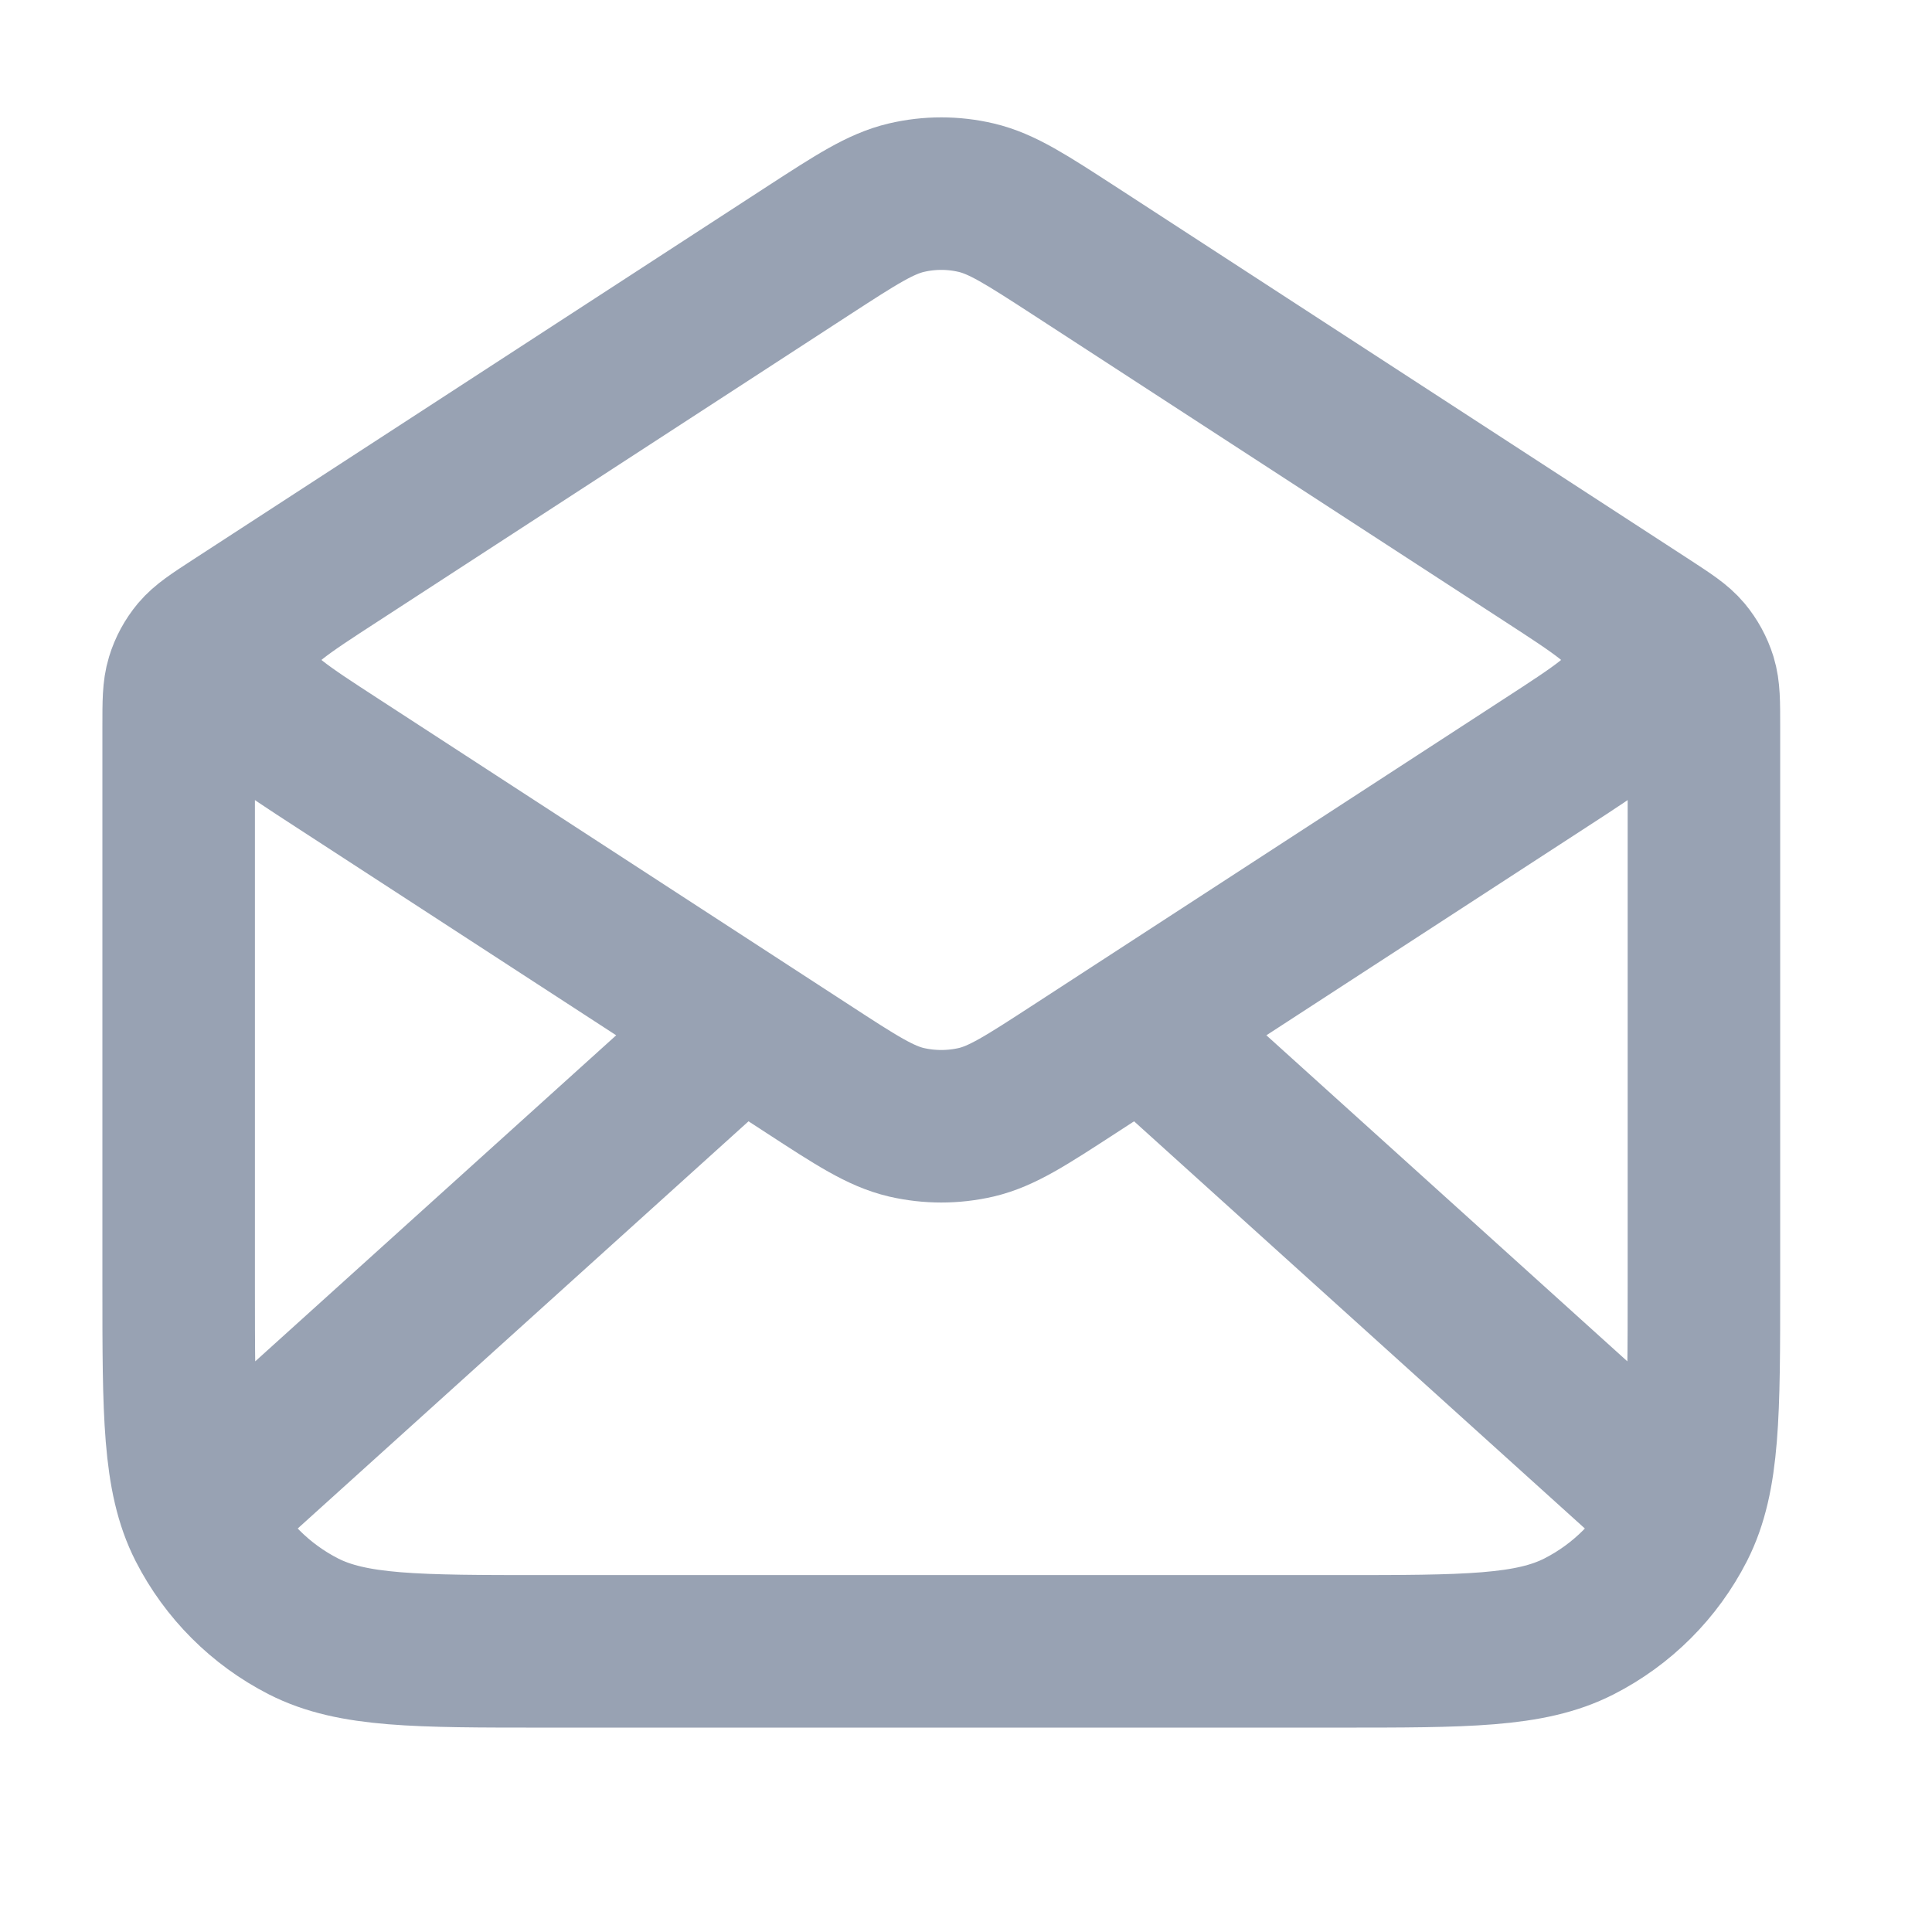 <svg width="19" height="19" viewBox="0 0 19 19" fill="none" xmlns="http://www.w3.org/2000/svg">
<path d="M10.565 2.465L16.211 6.135C16.41 6.265 16.51 6.33 16.582 6.416C16.646 6.493 16.694 6.581 16.724 6.677C16.757 6.785 16.757 6.904 16.757 7.141V12.64C16.757 13.9 16.757 14.53 16.512 15.012C16.296 15.435 15.952 15.779 15.528 15.995C15.047 16.24 14.417 16.24 13.157 16.24H5.357C4.097 16.24 3.467 16.24 2.985 15.995C2.562 15.779 2.218 15.435 2.002 15.012C1.757 14.53 1.757 13.9 1.757 12.64V7.141C1.757 6.904 1.757 6.785 1.79 6.677C1.819 6.581 1.867 6.493 1.931 6.416C2.004 6.33 2.103 6.265 2.303 6.135L7.949 2.465M10.565 2.465C10.091 2.158 9.855 2.004 9.6 1.944C9.374 1.891 9.14 1.891 8.914 1.944C8.659 2.004 8.422 2.158 7.949 2.465M10.565 2.465L15.209 5.484C15.725 5.819 15.983 5.987 16.072 6.2C16.15 6.386 16.15 6.595 16.072 6.781C15.983 6.993 15.725 7.161 15.209 7.496L10.565 10.515C10.091 10.823 9.855 10.977 9.6 11.037C9.374 11.089 9.14 11.089 8.914 11.037C8.659 10.977 8.422 10.823 7.949 10.515L3.305 7.496C2.789 7.161 2.531 6.993 2.442 6.781C2.363 6.595 2.363 6.386 2.442 6.2C2.531 5.987 2.789 5.819 3.305 5.484L7.949 2.465M16.382 14.74L11.4 10.24M7.114 10.24L2.132 14.74" stroke="#98A2B3" stroke-width="1.5" stroke-linecap="round" stroke-linejoin="round"/>
</svg>
